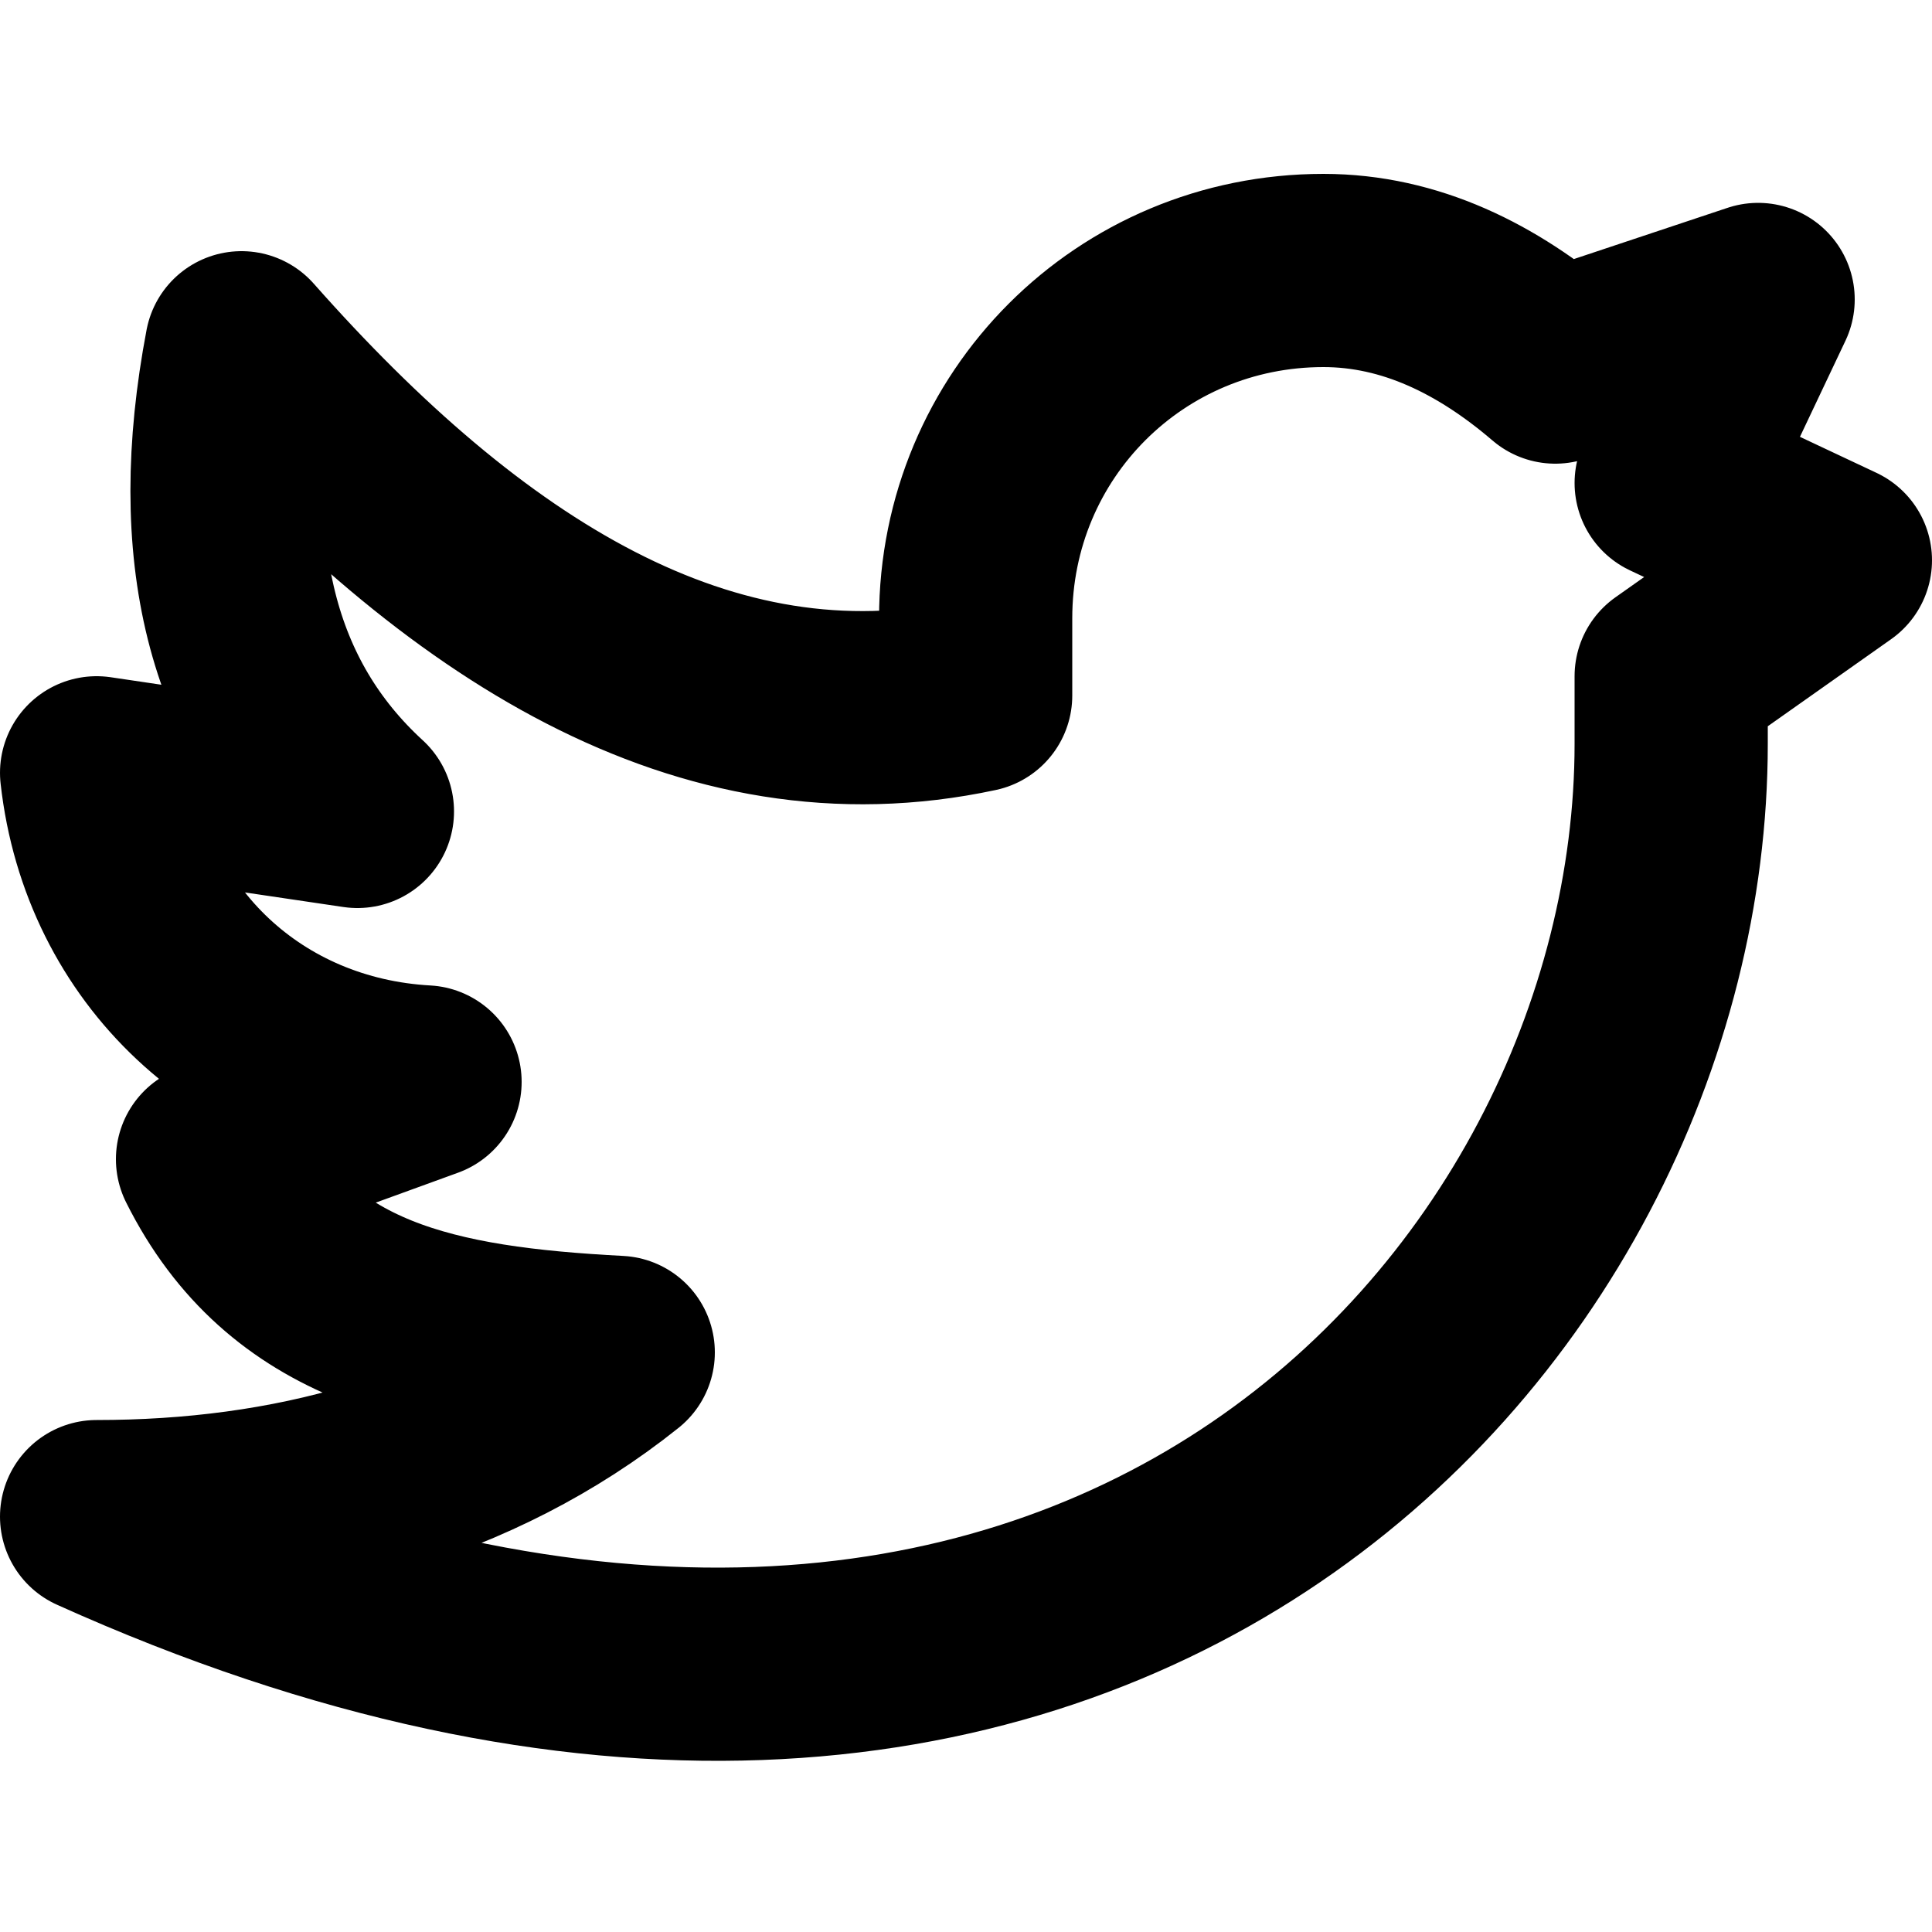<?xml version="1.0" encoding="utf-8"?>
<svg version="1.1" id="twitter" xmlns="http://www.w3.org/2000/svg" xmlns:xlink="http://www.w3.org/1999/xlink" x="0px" y="0px"
	 viewBox="0 0 20 20" enable-background="new 0 0 20 20" xml:space="preserve">
<title>social-media-twitter</title>
<path fill="none" stroke="currentColor" stroke-width="2" stroke-linecap="round" stroke-linejoin="round" d="M19,5.8L17.3,5l0.9-1.9
	l-2.1,0.7c-0.7-0.6-1.5-1-2.4-1c-2,0-3.6,1.6-3.6,3.6v0.8c-2.8,0.6-5.3-1-7.6-3.6c-0.4,2.1,0,3.7,1.2,4.8L1,8
	c0.2,1.8,1.6,3.1,3.4,3.2L2.2,12c0.8,1.6,2.3,1.9,4.2,2C4.9,15.2,3,15.7,1,15.7c10.2,4.6,16.3-2.1,16.3-8V7L19,5.8z"/>
</svg>
